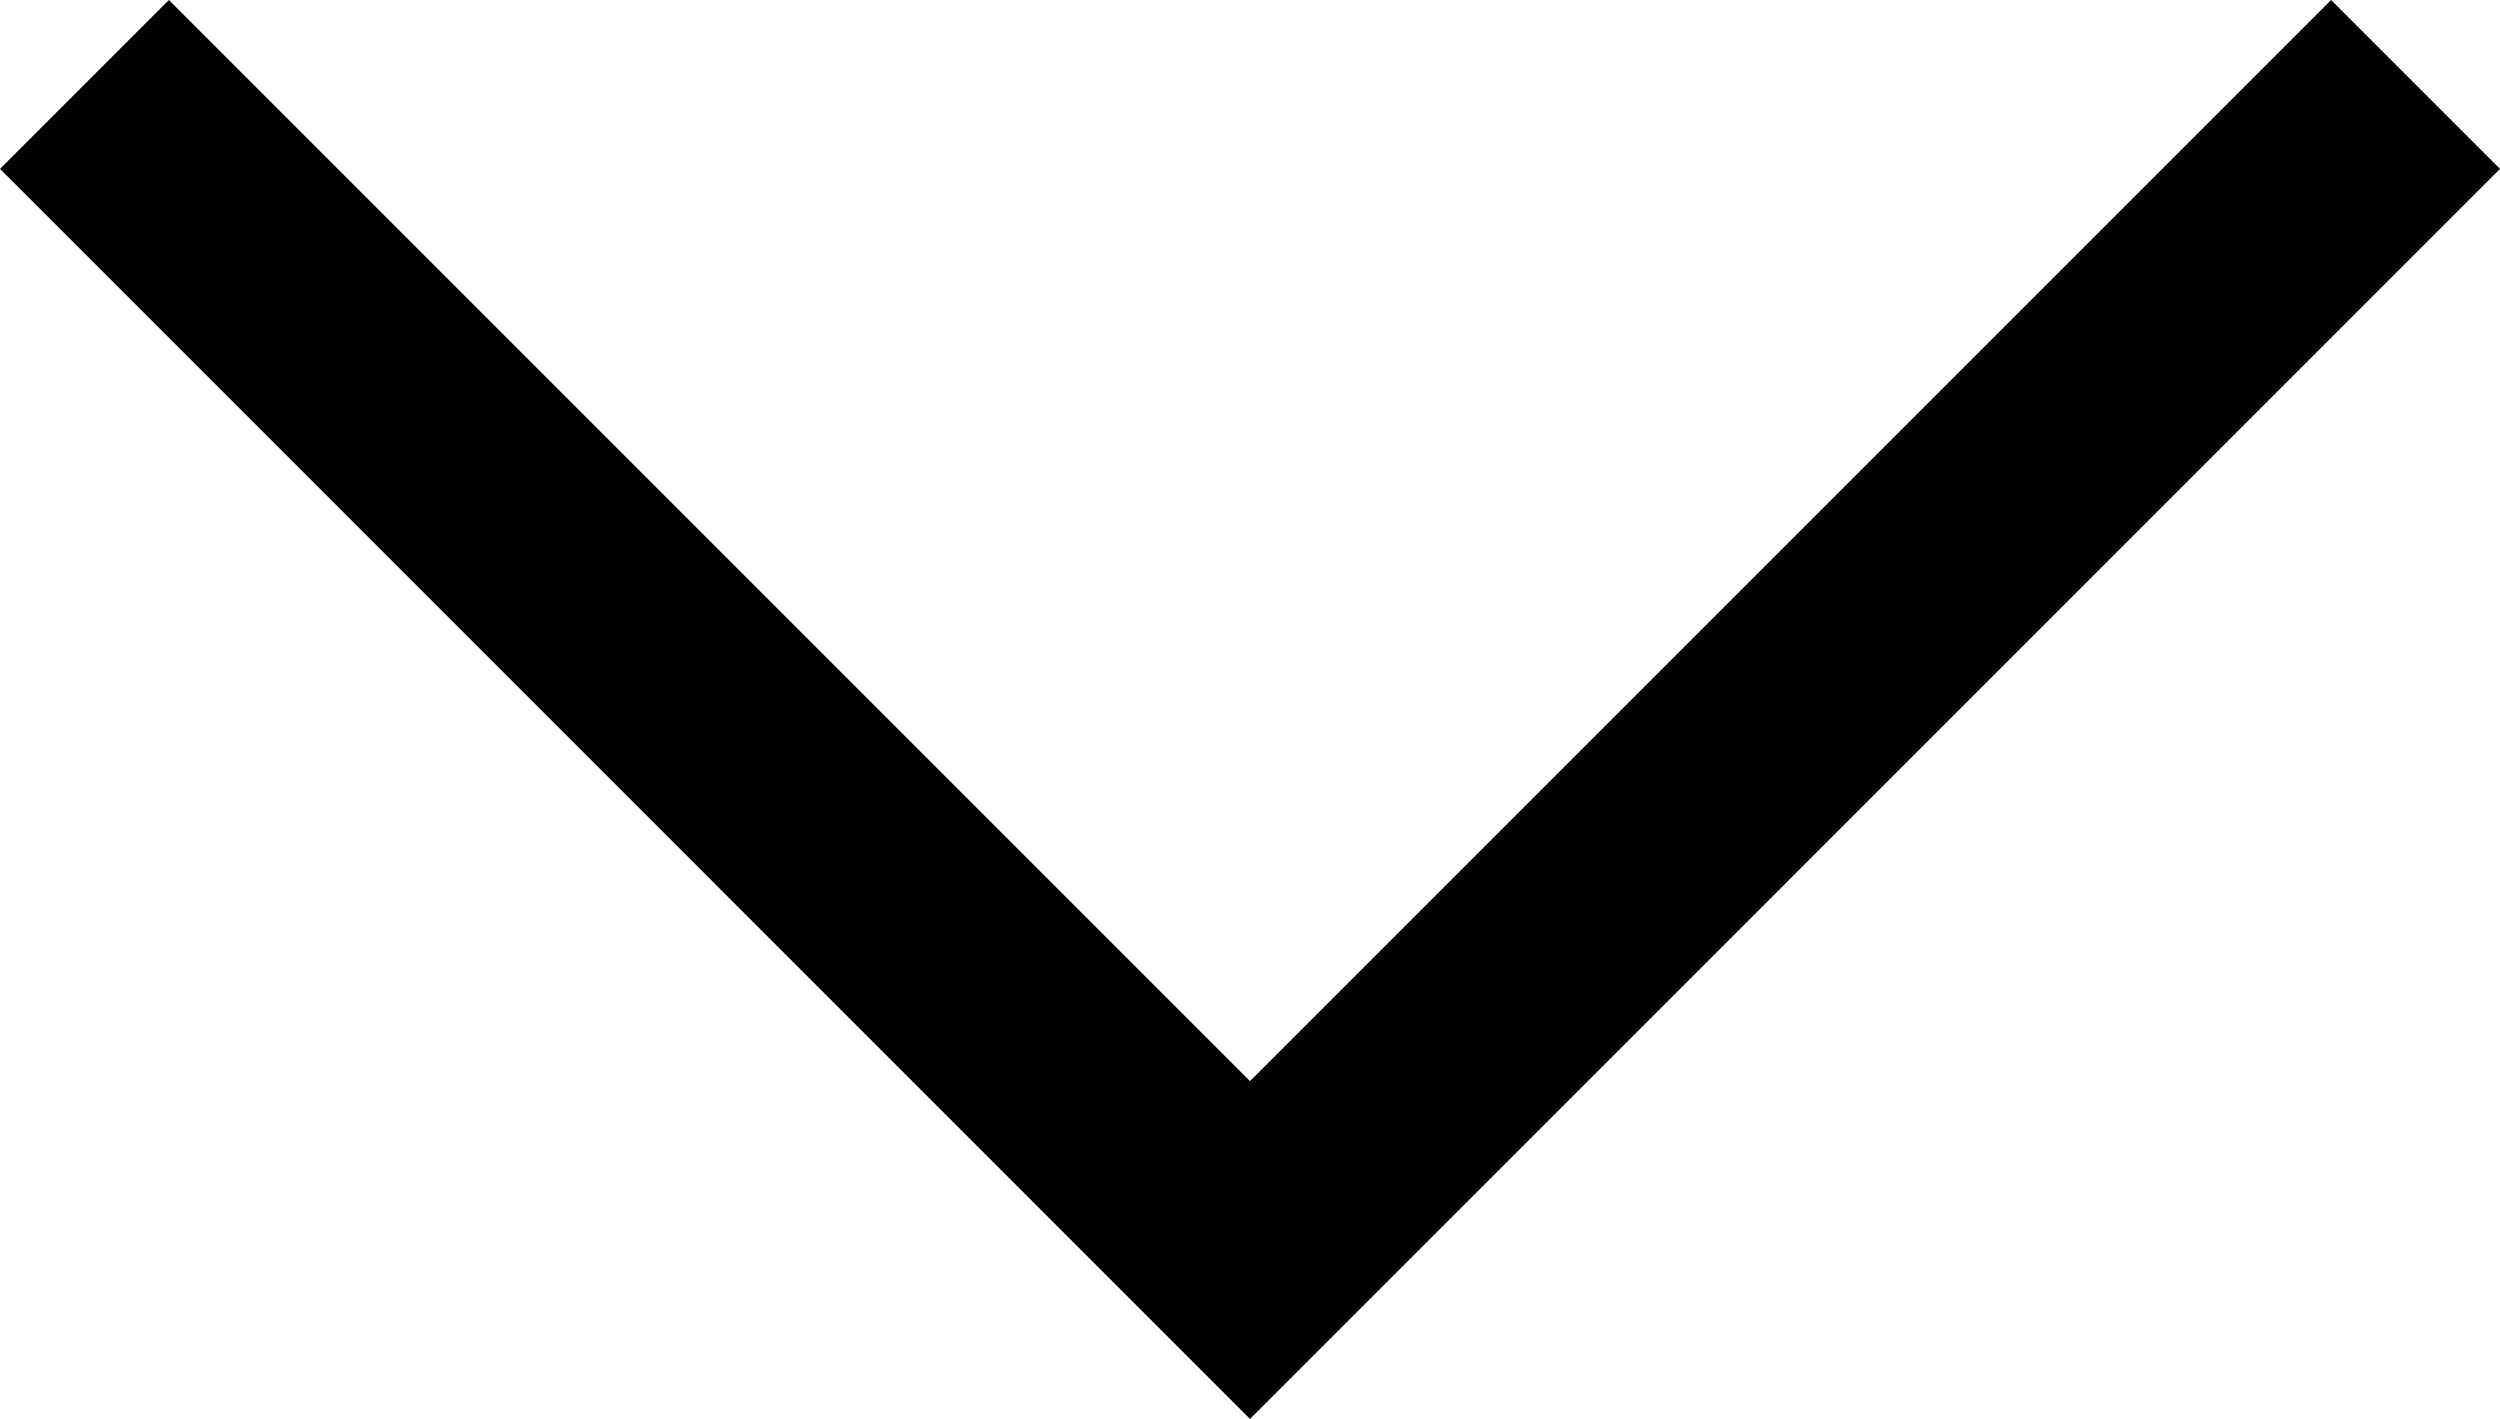 <?xml version="1.0" encoding="utf-8"?>
<!-- Generator: Adobe Illustrator 17.0.2, SVG Export Plug-In . SVG Version: 6.00 Build 0)  -->
<!DOCTYPE svg PUBLIC "-//W3C//DTD SVG 1.1//EN" "http://www.w3.org/Graphics/SVG/1.1/DTD/svg11.dtd">
<svg version="1.1" id="Layer_1" xmlns="http://www.w3.org/2000/svg" xmlns:xlink="http://www.w3.org/1999/xlink" x="0px" y="0px"
	 width="31.396px" height="17.82px" viewBox="0.302 7.09 31.396 17.82" enable-background="new 0.302 7.09 31.396 17.82"
	 xml:space="preserve">
<g>
	<polygon points="29.577,7.09 31.698,9.211 16,24.91 0.302,9.211 2.423,7.09 16,20.667 	"/>
</g>
</svg>
